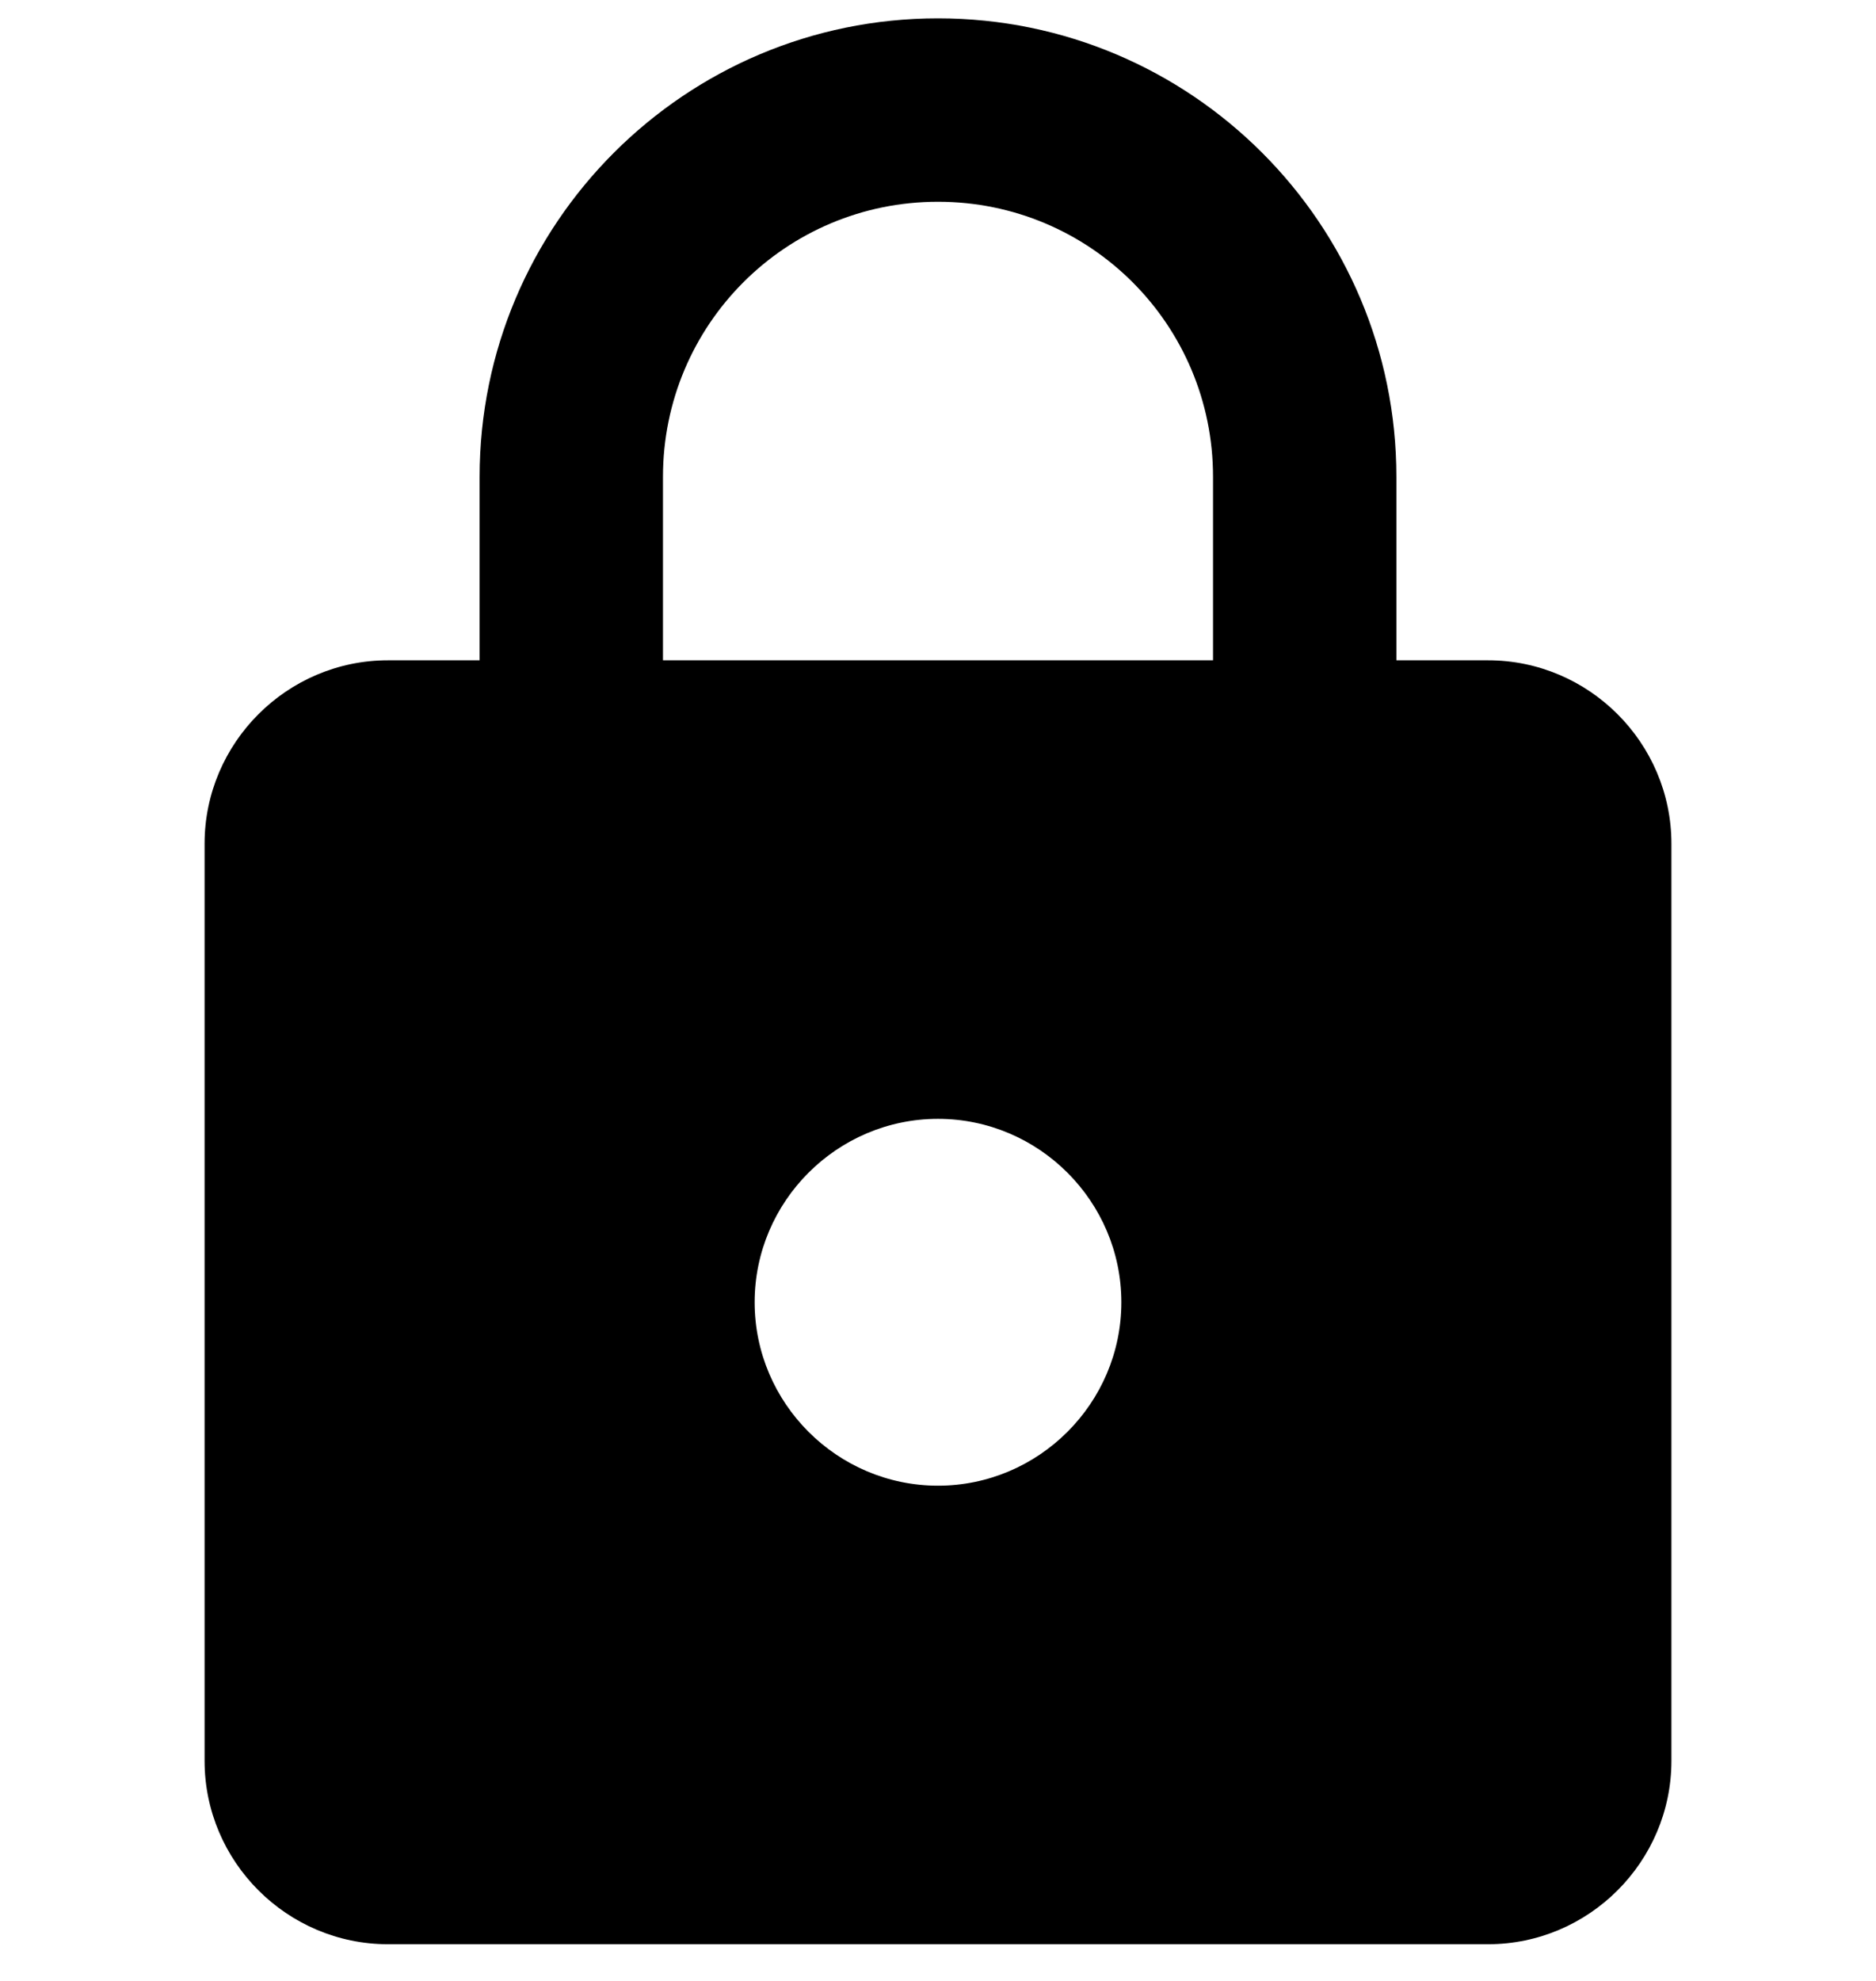 <svg width="18" height="19" viewBox="0 0 20 27" fill="none" xmlns="http://www.w3.org/2000/svg">
<path d="M17.5 9H16.25V6.5C16.25 3.05 13.45 0.25 10 0.25C6.55 0.25 3.75 3.05 3.75 6.5V9H2.5C1.125 9 0 10.125 0 11.5V24C0 25.375 1.125 26.5 2.5 26.5H17.5C18.875 26.5 20 25.375 20 24V11.5C20 10.125 18.875 9 17.5 9ZM10 20.25C8.625 20.25 7.5 19.125 7.5 17.75C7.5 16.375 8.625 15.25 10 15.25C11.375 15.25 12.5 16.375 12.5 17.75C12.5 19.125 11.375 20.25 10 20.25ZM6.25 9V6.5C6.25 4.425 7.925 2.75 10 2.75C12.075 2.75 13.75 4.425 13.75 6.5V9H6.25Z" fill="black"/>
</svg>
